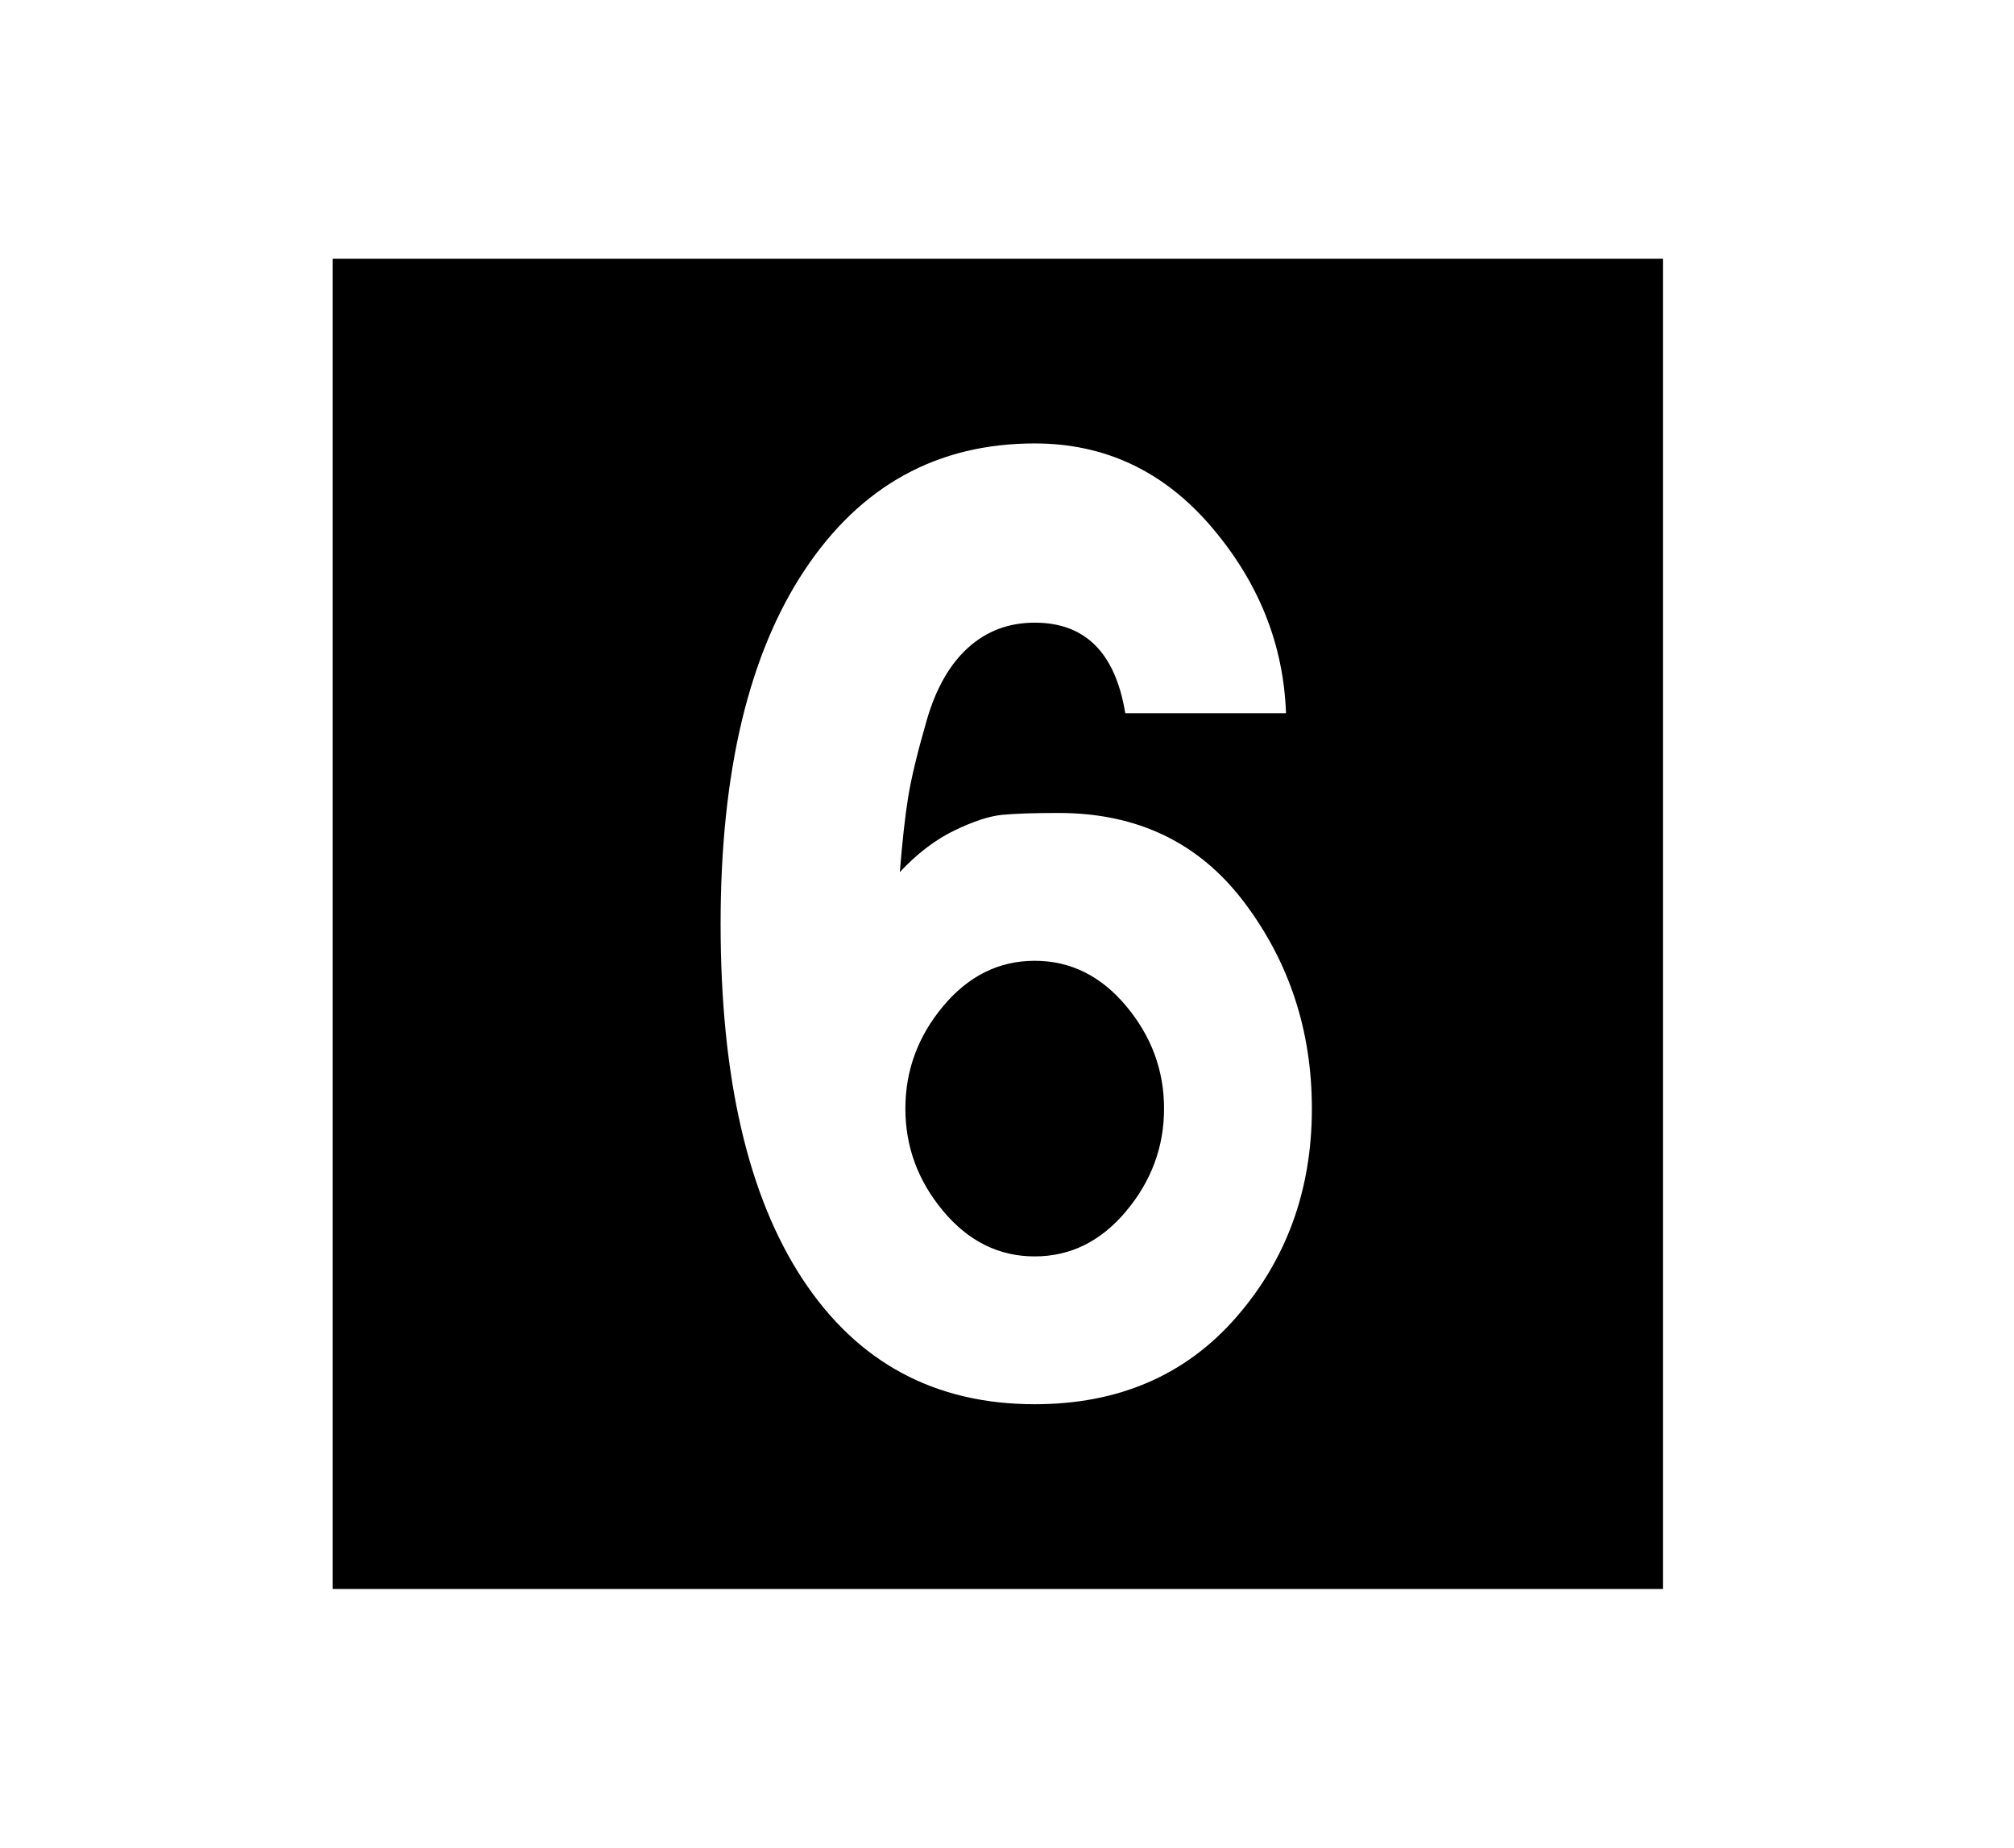 <?xml version="1.0" standalone="no"?>
<!DOCTYPE svg PUBLIC "-//W3C//DTD SVG 1.1//EN" "http://www.w3.org/Graphics/SVG/1.1/DTD/svg11.dtd" >
<svg xmlns="http://www.w3.org/2000/svg" xmlns:xlink="http://www.w3.org/1999/xlink" version="1.1" viewBox="-10 0 1090 1000">
   <path fill="currentColor"
d="M890 140v720h-720v-720h720zM477 472q2 -25 4.5 -40.5t10 -41.5t22.5 -39.5t36 -13.5q41 0 49 49h87q-2 -56 -40.5 -101t-95.5 -45q-79 0 -124.5 68.5t-45.5 191.5q0 125 44.5 192.5t125.5 67.5q68 0 109 -47t41 -113q0 -63 -36.5 -111.5t-100.5 -48.5q-20 0 -30.5 1
t-26 8.5t-29.5 22.5zM480 600q0 -31 20.5 -55.5t49.5 -24.5t49.5 24.5t20.5 55.5t-20.5 55.5t-49.5 24.5t-49.5 -24.5t-20.5 -55.5z" />
</svg>
